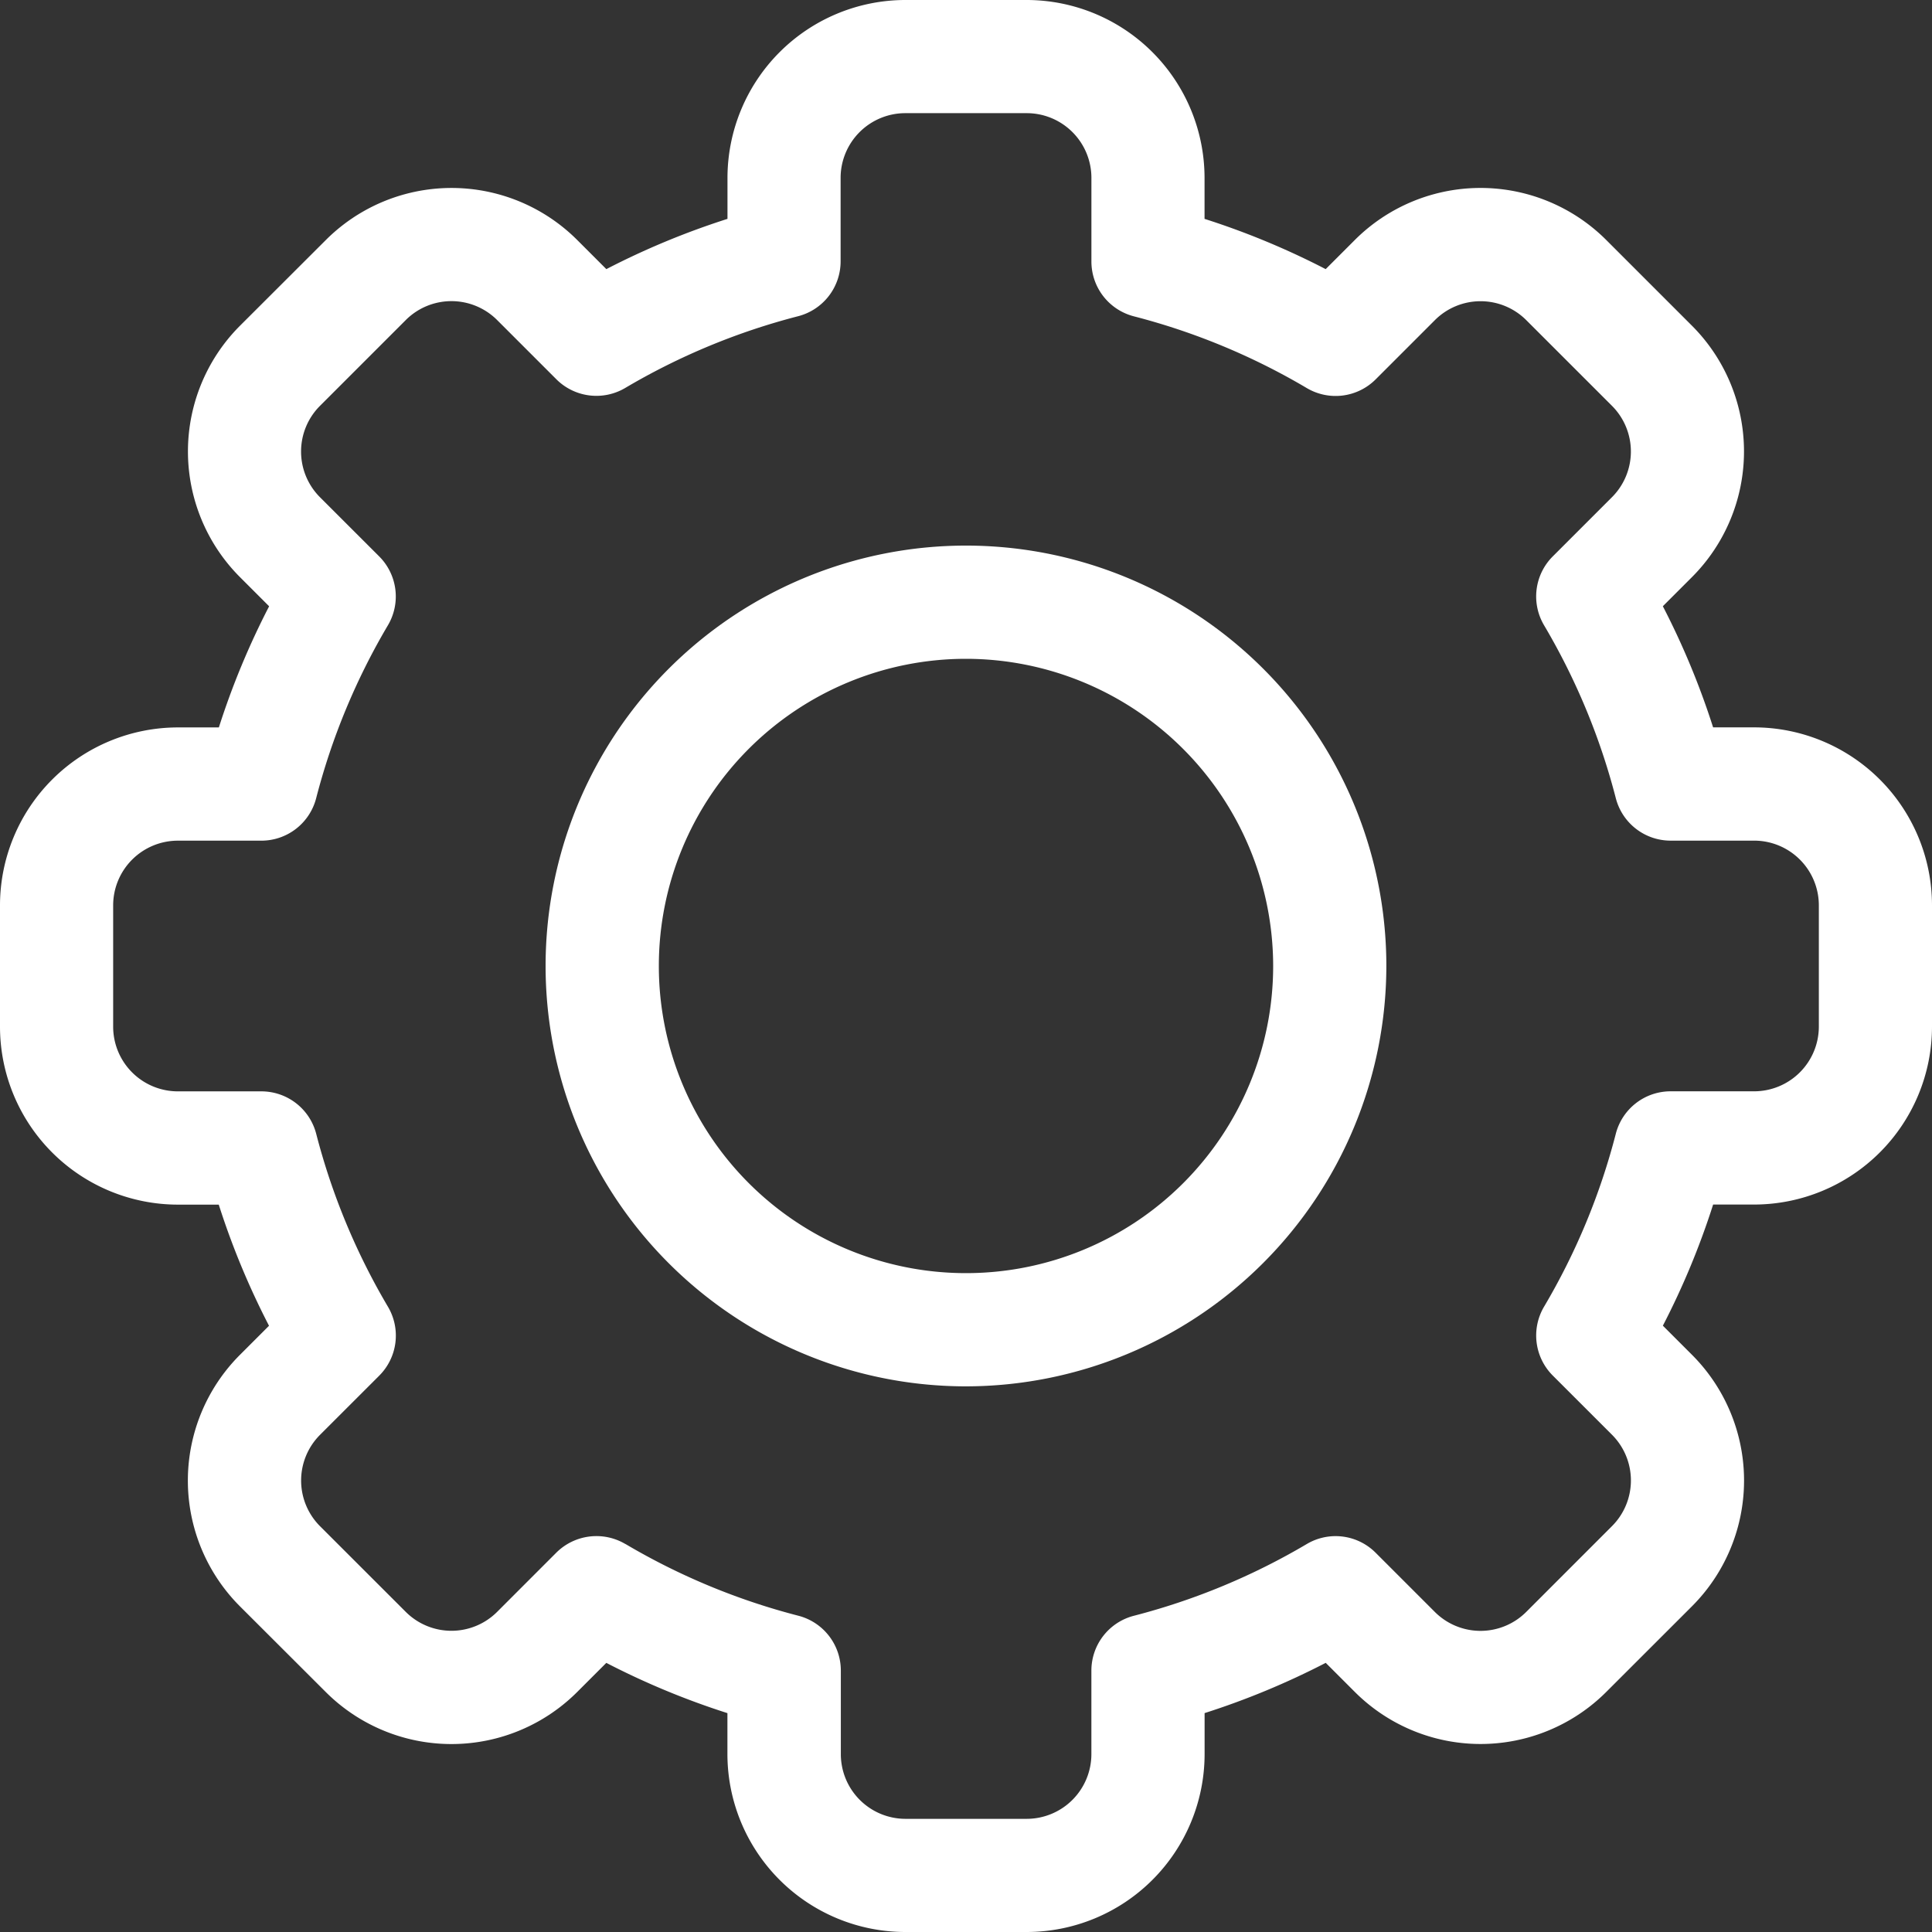 <svg xmlns="http://www.w3.org/2000/svg" width="70" height="70" viewBox="0 0 70 70">
  <rect x="0" y="0" width="70" height="70" fill="#333333" stroke="none"/>
  <g id="Group_851" data-name="Group 851" transform="translate(-348 -348)">
    <path id="Path_1194" data-name="Path 1194" d="M385.2,418H380.8a6.452,6.452,0,0,1-6.444-6.444V410.07a28.251,28.251,0,0,1-4.388-1.821l-1.053,1.053a6.444,6.444,0,0,1-9.115,0l-3.105-3.1a6.444,6.444,0,0,1,0-9.115l1.052-1.052a28.234,28.234,0,0,1-1.821-4.389h-1.486A6.451,6.451,0,0,1,348,385.2V380.8a6.451,6.451,0,0,1,6.444-6.444h1.486a28.235,28.235,0,0,1,1.821-4.389l-1.053-1.053a6.444,6.444,0,0,1,0-9.115l3.105-3.1a6.442,6.442,0,0,1,9.114,0l1.052,1.052a28.235,28.235,0,0,1,4.389-1.821v-1.486A6.451,6.451,0,0,1,380.8,348H385.2a6.451,6.451,0,0,1,6.443,6.444v1.486a28.234,28.234,0,0,1,4.389,1.821l1.053-1.053a6.444,6.444,0,0,1,9.115,0l3.1,3.1a6.444,6.444,0,0,1,0,9.115l-1.052,1.052a28.229,28.229,0,0,1,1.821,4.389h1.486A6.451,6.451,0,0,1,418,380.8V385.2a6.451,6.451,0,0,1-6.444,6.443H410.07a28.229,28.229,0,0,1-1.821,4.389l1.053,1.053a6.444,6.444,0,0,1,0,9.115L406.2,409.3a6.443,6.443,0,0,1-9.114,0l-1.052-1.052a28.3,28.3,0,0,1-4.389,1.821v1.486A6.451,6.451,0,0,1,385.2,418Zm-14.54-14.059a24.191,24.191,0,0,0,6.266,2.6,2.052,2.052,0,0,1,1.539,1.986v3.028A2.345,2.345,0,0,0,380.8,413.9H385.2a2.346,2.346,0,0,0,2.343-2.343v-3.028a2.051,2.051,0,0,1,1.538-1.986,24.206,24.206,0,0,0,6.266-2.6,2.049,2.049,0,0,1,2.494.315l2.145,2.145a2.341,2.341,0,0,0,3.312,0l3.107-3.108a2.342,2.342,0,0,0,0-3.312l-2.146-2.145a2.052,2.052,0,0,1-.315-2.494,24.158,24.158,0,0,0,2.6-6.266,2.05,2.05,0,0,1,1.985-1.538h3.028A2.346,2.346,0,0,0,413.9,385.2V380.8a2.345,2.345,0,0,0-2.343-2.342h-3.028a2.051,2.051,0,0,1-1.985-1.538,24.162,24.162,0,0,0-2.6-6.266,2.05,2.05,0,0,1,.315-2.494l2.145-2.145a2.342,2.342,0,0,0,0-3.312L403.3,359.6a2.341,2.341,0,0,0-3.312,0l-2.146,2.146a2.051,2.051,0,0,1-2.494.315,24.183,24.183,0,0,0-6.266-2.6,2.05,2.05,0,0,1-1.538-1.986v-3.028A2.345,2.345,0,0,0,385.2,352.1H380.8a2.346,2.346,0,0,0-2.343,2.343v3.028a2.052,2.052,0,0,1-1.539,1.986,24.2,24.2,0,0,0-6.266,2.6,2.052,2.052,0,0,1-2.494-.315l-2.145-2.145a2.341,2.341,0,0,0-3.312,0l-3.107,3.107a2.342,2.342,0,0,0,0,3.312l2.146,2.145a2.052,2.052,0,0,1,.315,2.494,24.193,24.193,0,0,0-2.6,6.266,2.051,2.051,0,0,1-1.986,1.538h-3.028A2.346,2.346,0,0,0,352.1,380.8V385.2a2.345,2.345,0,0,0,2.343,2.342h3.028a2.052,2.052,0,0,1,1.986,1.539,24.194,24.194,0,0,0,2.6,6.266,2.052,2.052,0,0,1-.315,2.494l-2.146,2.145a2.342,2.342,0,0,0,0,3.312L362.7,406.4a2.342,2.342,0,0,0,3.313,0l2.145-2.146a2.06,2.06,0,0,1,2.494-.315Zm0,0" transform="translate(0 0)" fill="#fff"/>
    <path id="Path_1195" data-name="Path 1195" d="M471.68,486.91A15.231,15.231,0,1,1,486.91,471.68,15.248,15.248,0,0,1,471.68,486.91Zm0-26.36a11.129,11.129,0,1,0,11.129,11.129,11.142,11.142,0,0,0-11.129-11.129Zm0,0" transform="translate(-88.68 -88.68)" fill="#fff"/>
  </g>
</svg>
